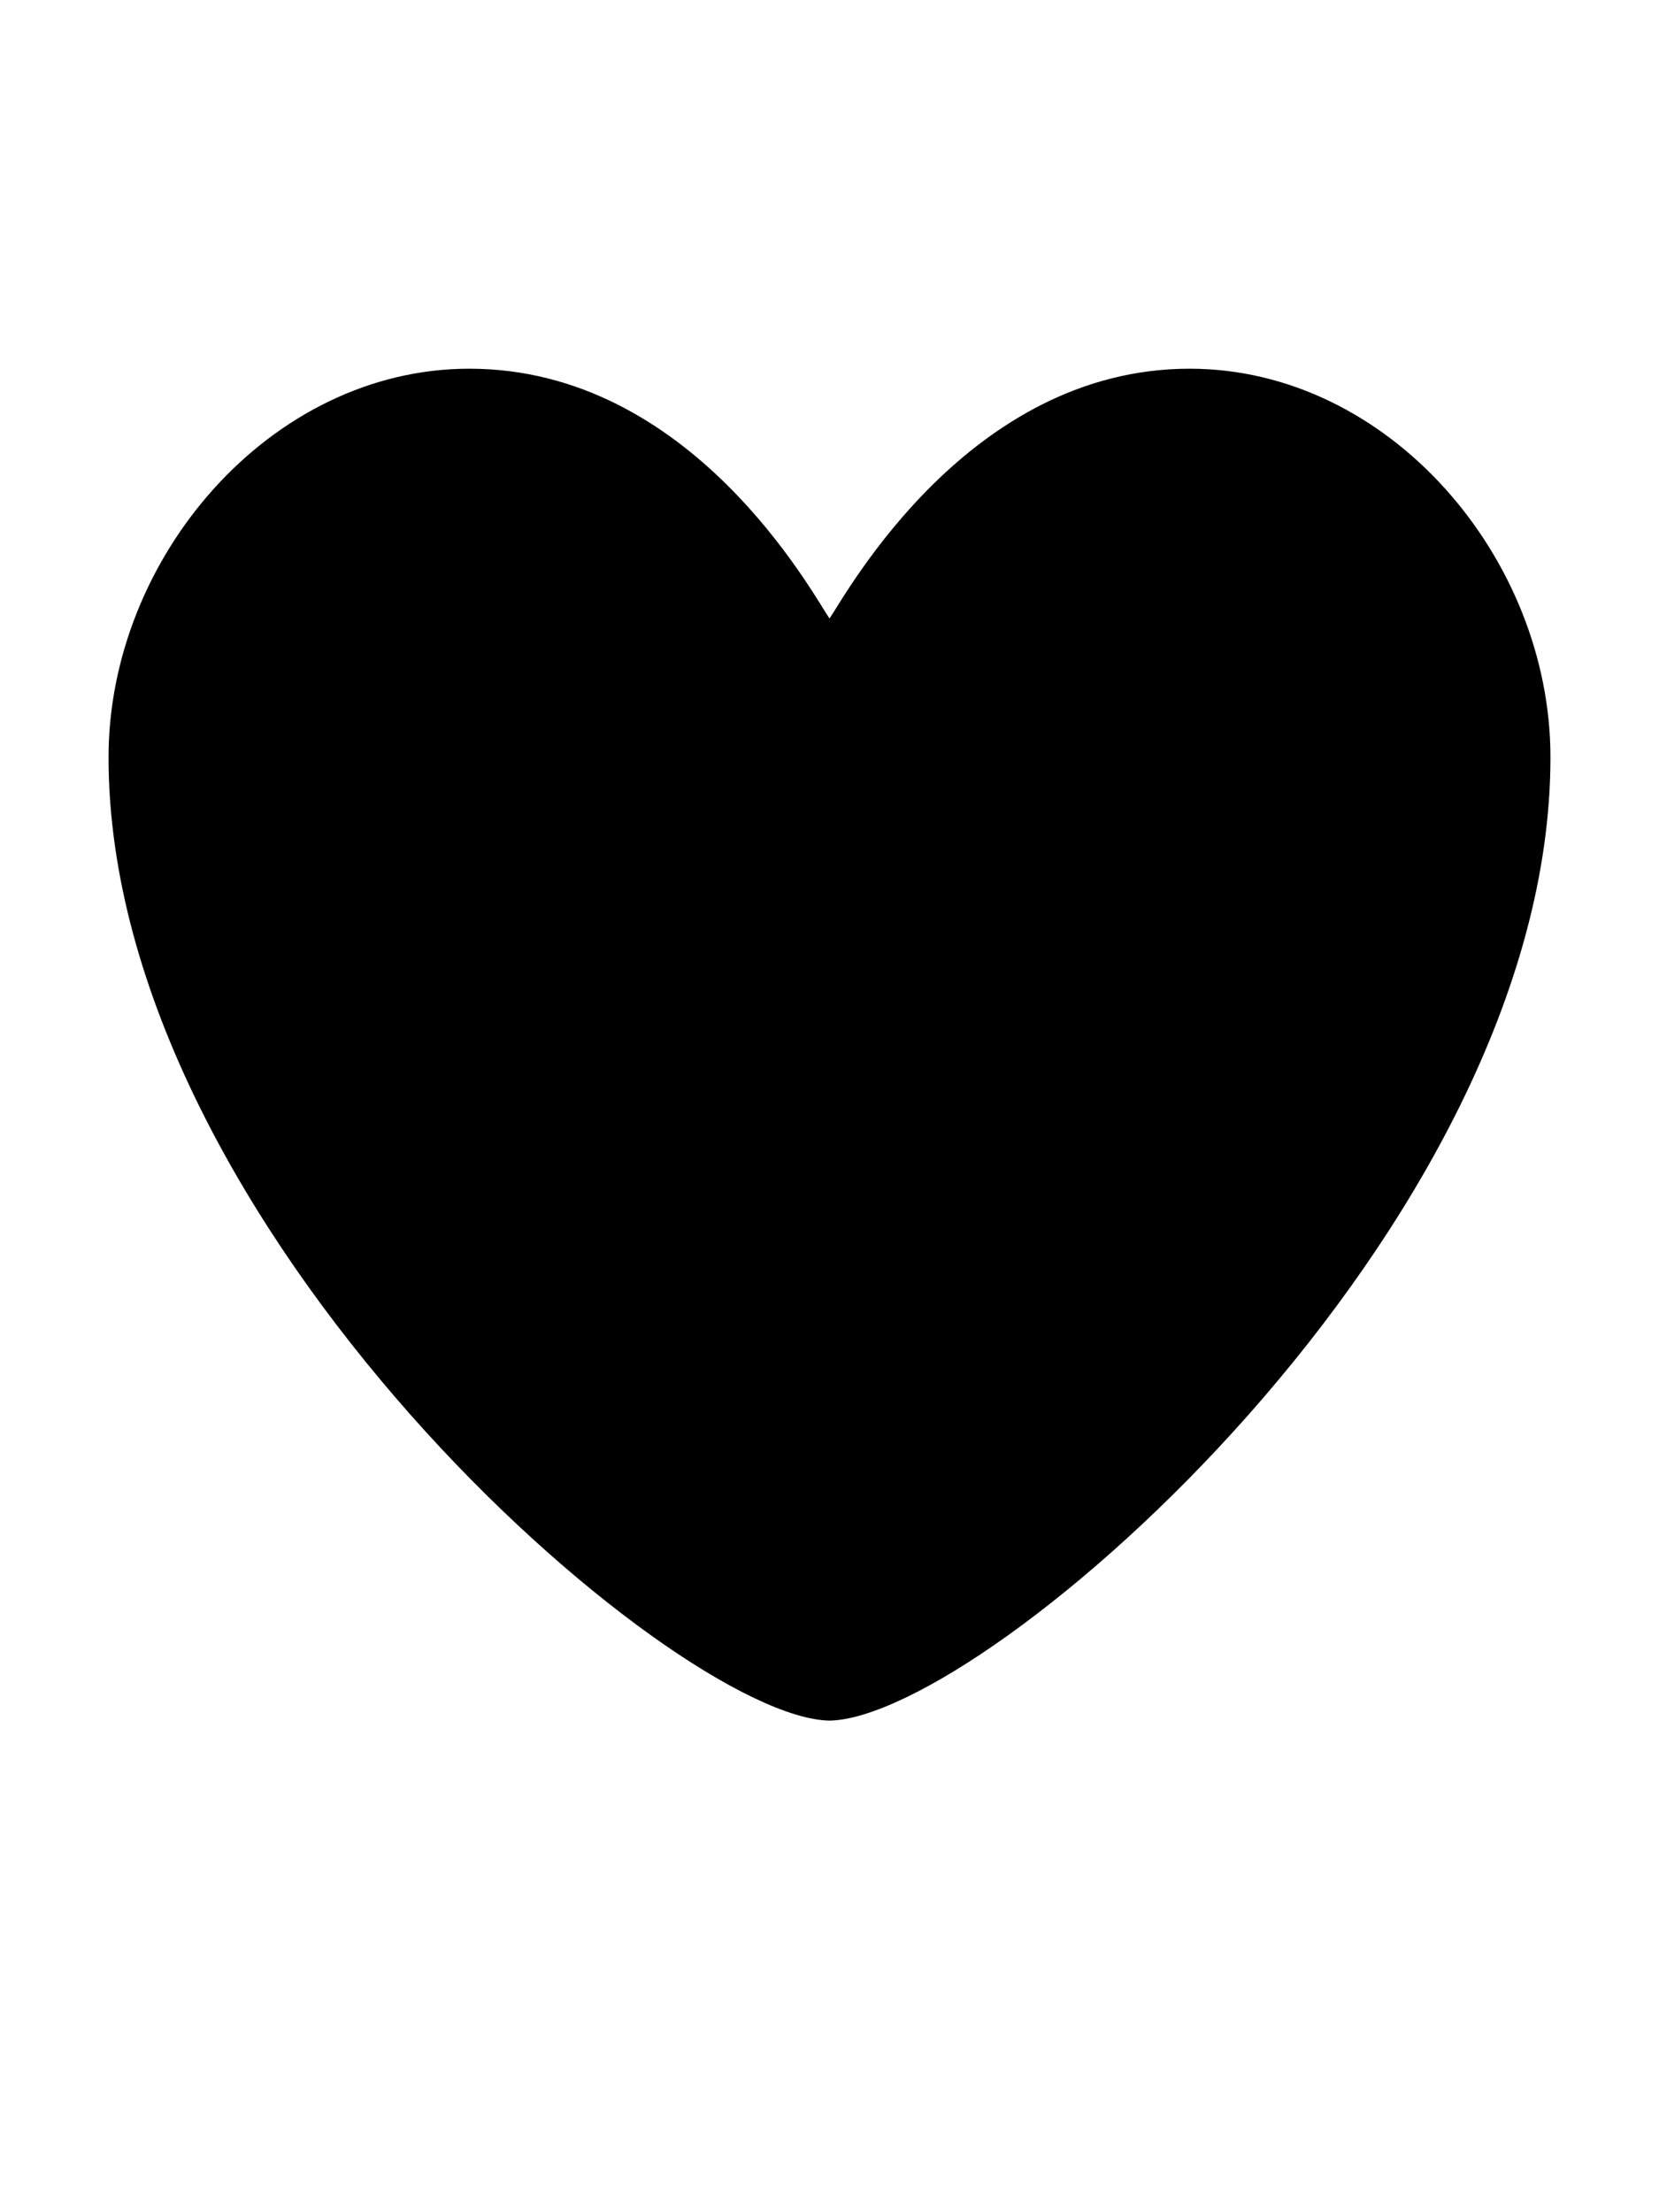 <svg xmlns="http://www.w3.org/2000/svg" viewBox="0 0 54 72"><path d="M38.723,12c-7.187,0-11.16,7.306-11.723,8.131C26.437,19.306,22.504,12,15.277,12C8.791,12,3.533,18.163,3.533,24.647 C3.533,39.964,21.891,55.907,27,56c5.109-0.093,23.467-16.036,23.467-31.353C50.467,18.163,45.209,12,38.723,12z"/></svg>
